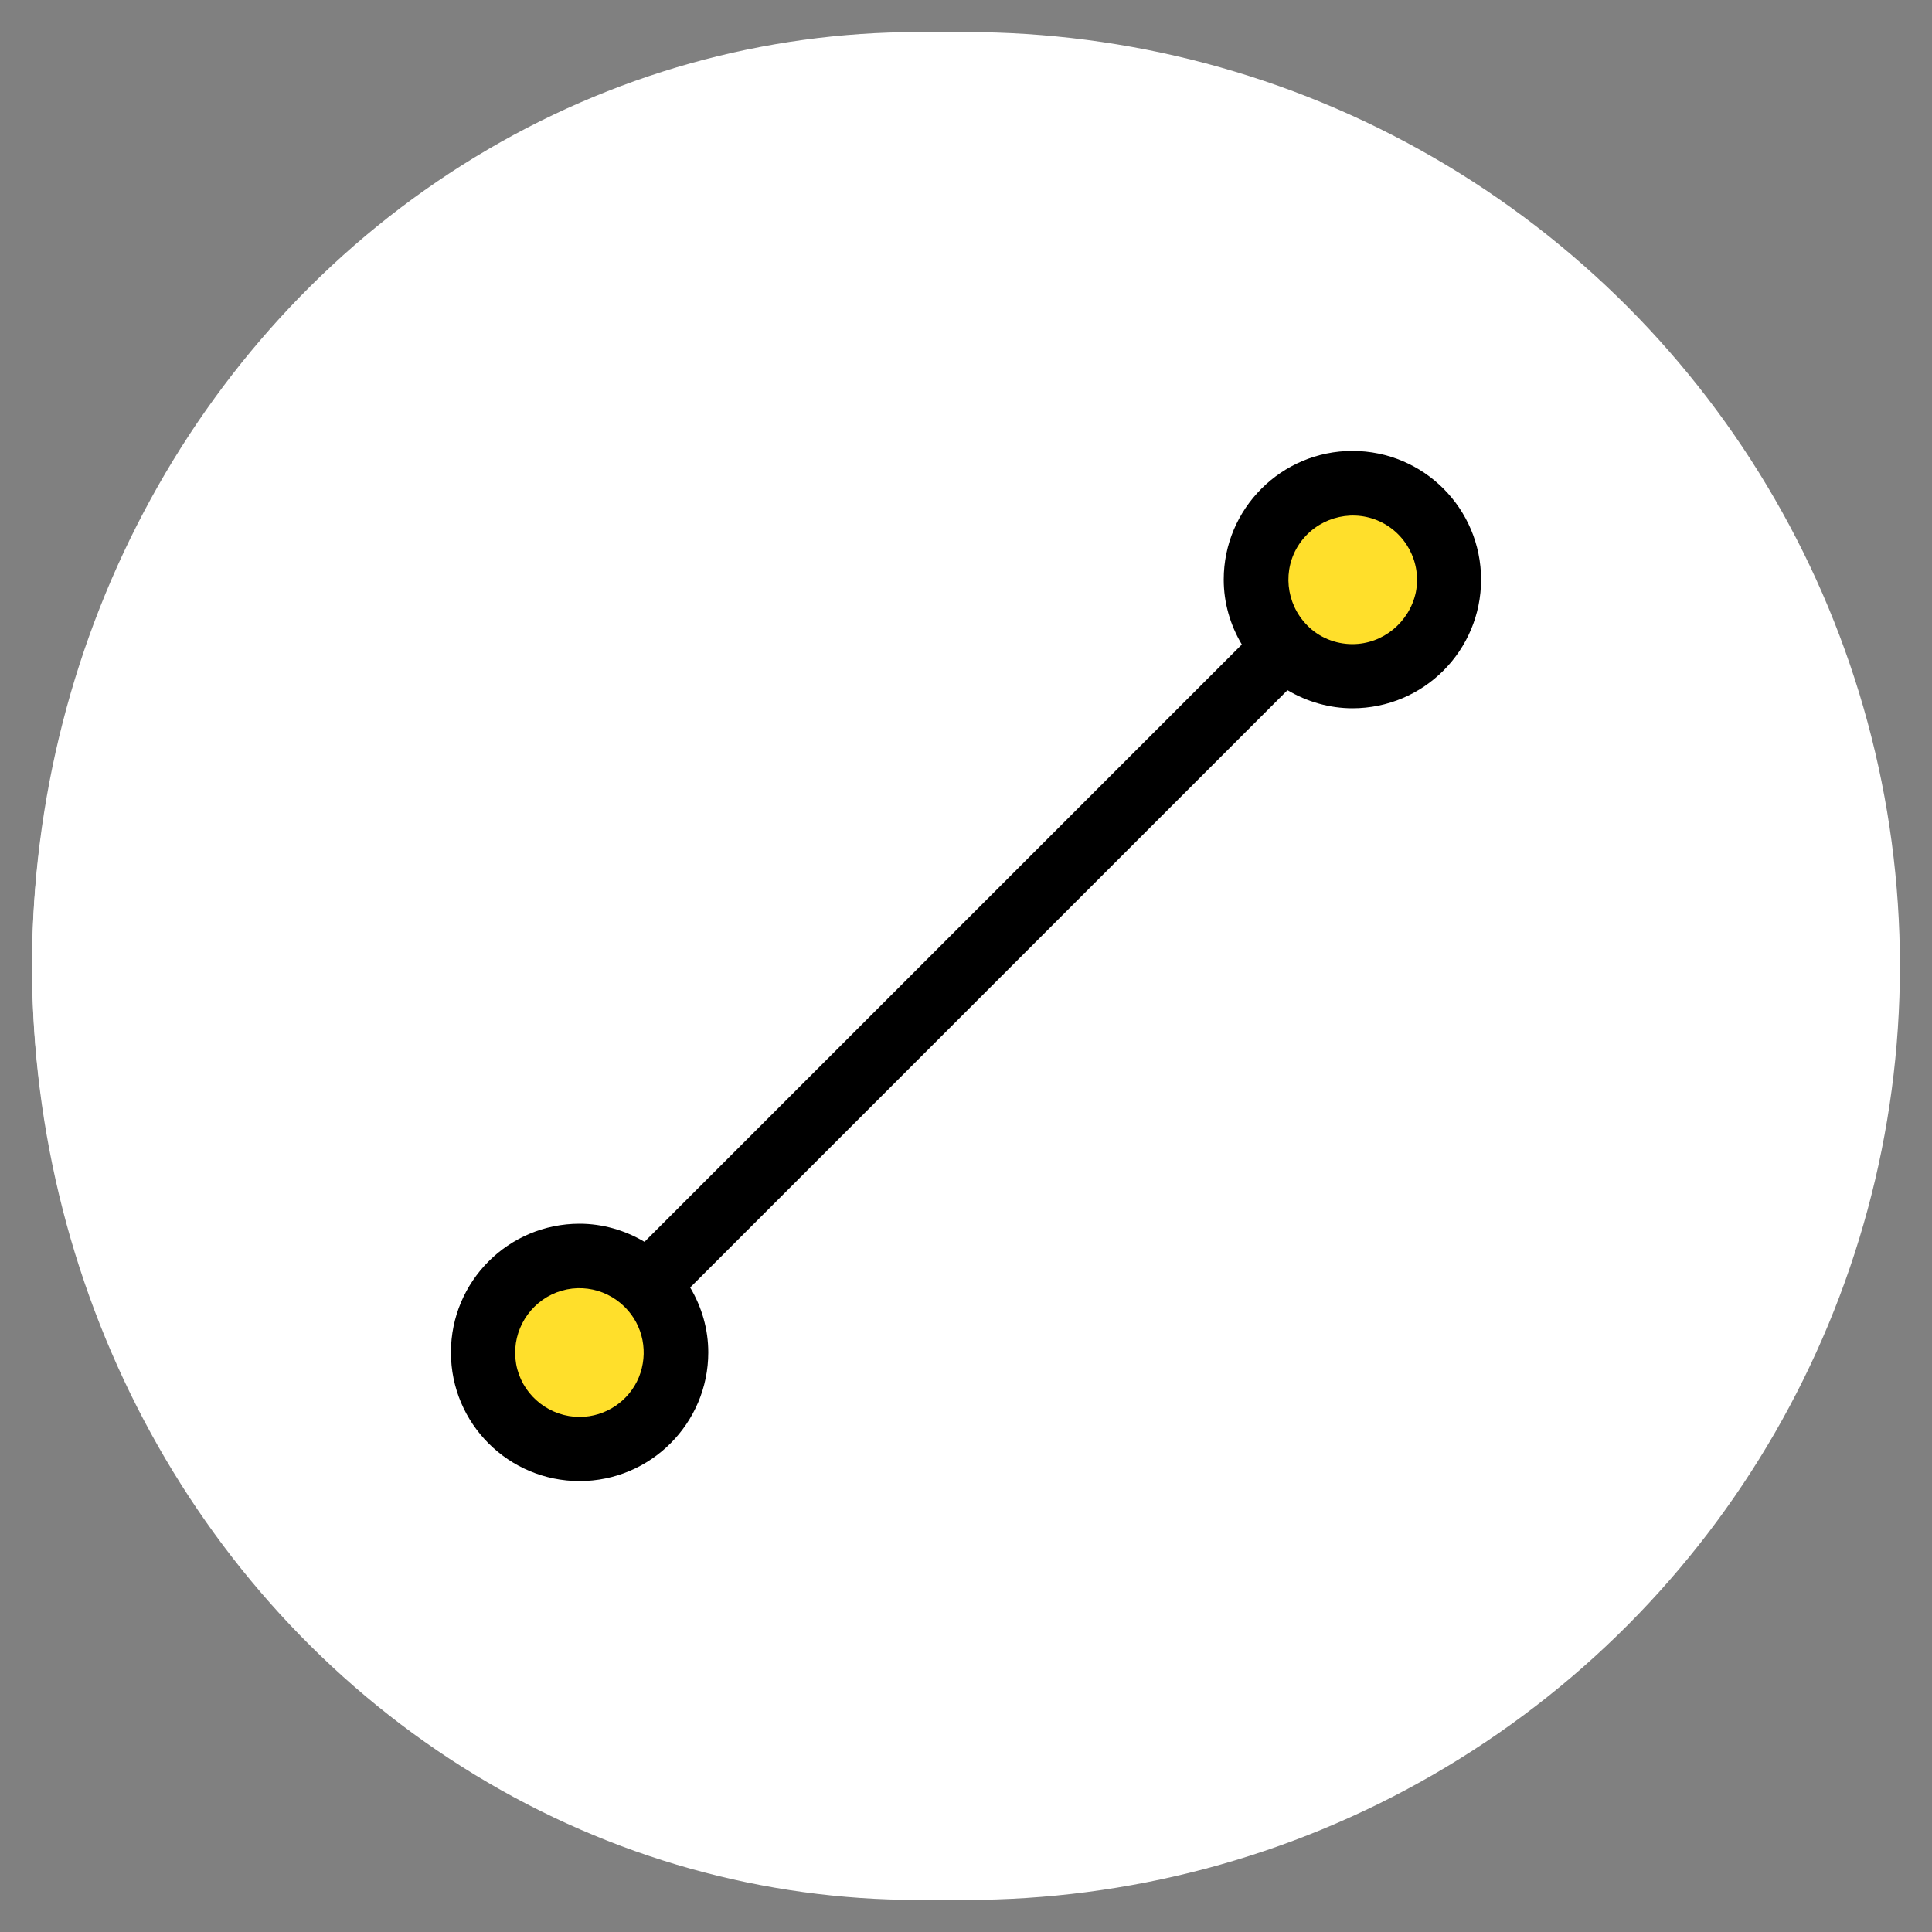 <?xml version="1.0" encoding="utf-8"?>
<!-- Generator: Adobe Illustrator 23.0.3, SVG Export Plug-In . SVG Version: 6.00 Build 0)  -->
<svg version="1.1" id="Capa_1" xmlns="http://www.w3.org/2000/svg" xmlns:xlink="http://www.w3.org/1999/xlink" x="0px" y="0px"
	 viewBox="0 0 512 512" style="enable-background:new 0 0 512 512;" xml:space="preserve">
<rect x="0" y="0" width="512" height="512" fill="#808080" stroke="none"/>
<style type="text/css">
	.st0{fill:#FFFFFF;}
	.st1{fill:#FFDF2B;}
</style>
<circle class="st0" cx="256" cy="256" r="247.5"/>
<ellipse class="st0" cx="243.2" cy="256" rx="234.7" ry="247.5"/>
<g>
	<circle class="st1" cx="153.6" cy="358.4" r="25.6"/>
	<circle class="st1" cx="358.4" cy="153.6" r="25.6"/>
</g>
<g>
	<path d="M358.4,119.5c-18.8,0-34.1,15.3-34.1,34.1c0,6.1,1.7,12,4.8,17.2L170.8,329.1c-5.2-3.1-11.2-4.8-17.2-4.8
		c-18.9,0-34.1,15.3-34.1,34.1c0,18.9,15.3,34.1,34.1,34.1s34.1-15.3,34.1-34.1c0-6.1-1.7-12-4.8-17.2l158.3-158.3
		c5.2,3.1,11.2,4.8,17.2,4.8c18.9,0,34.1-15.3,34.1-34.1S377.3,119.5,358.4,119.5z M153.6,375.5c-7.7,0-14.5-5.2-16.5-12.6
		c-2-7.5,1.3-15.3,7.9-19.2c6.7-3.9,15.1-2.8,20.6,2.7l0,0l0,0c4.9,4.9,6.3,12.2,3.7,18.6C166.7,371.3,160.5,375.5,153.6,375.5
		L153.6,375.5z M358.4,170.7c-4.5,0-8.9-1.8-12-5l0,0l0,0c-5.7-5.8-6.6-14.8-2.1-21.5s13.2-9.4,20.7-6.3s11.8,11.1,10.2,19.1
		C373.5,164.9,366.5,170.7,358.4,170.7L358.4,170.7z"/>
</g>
</svg>
